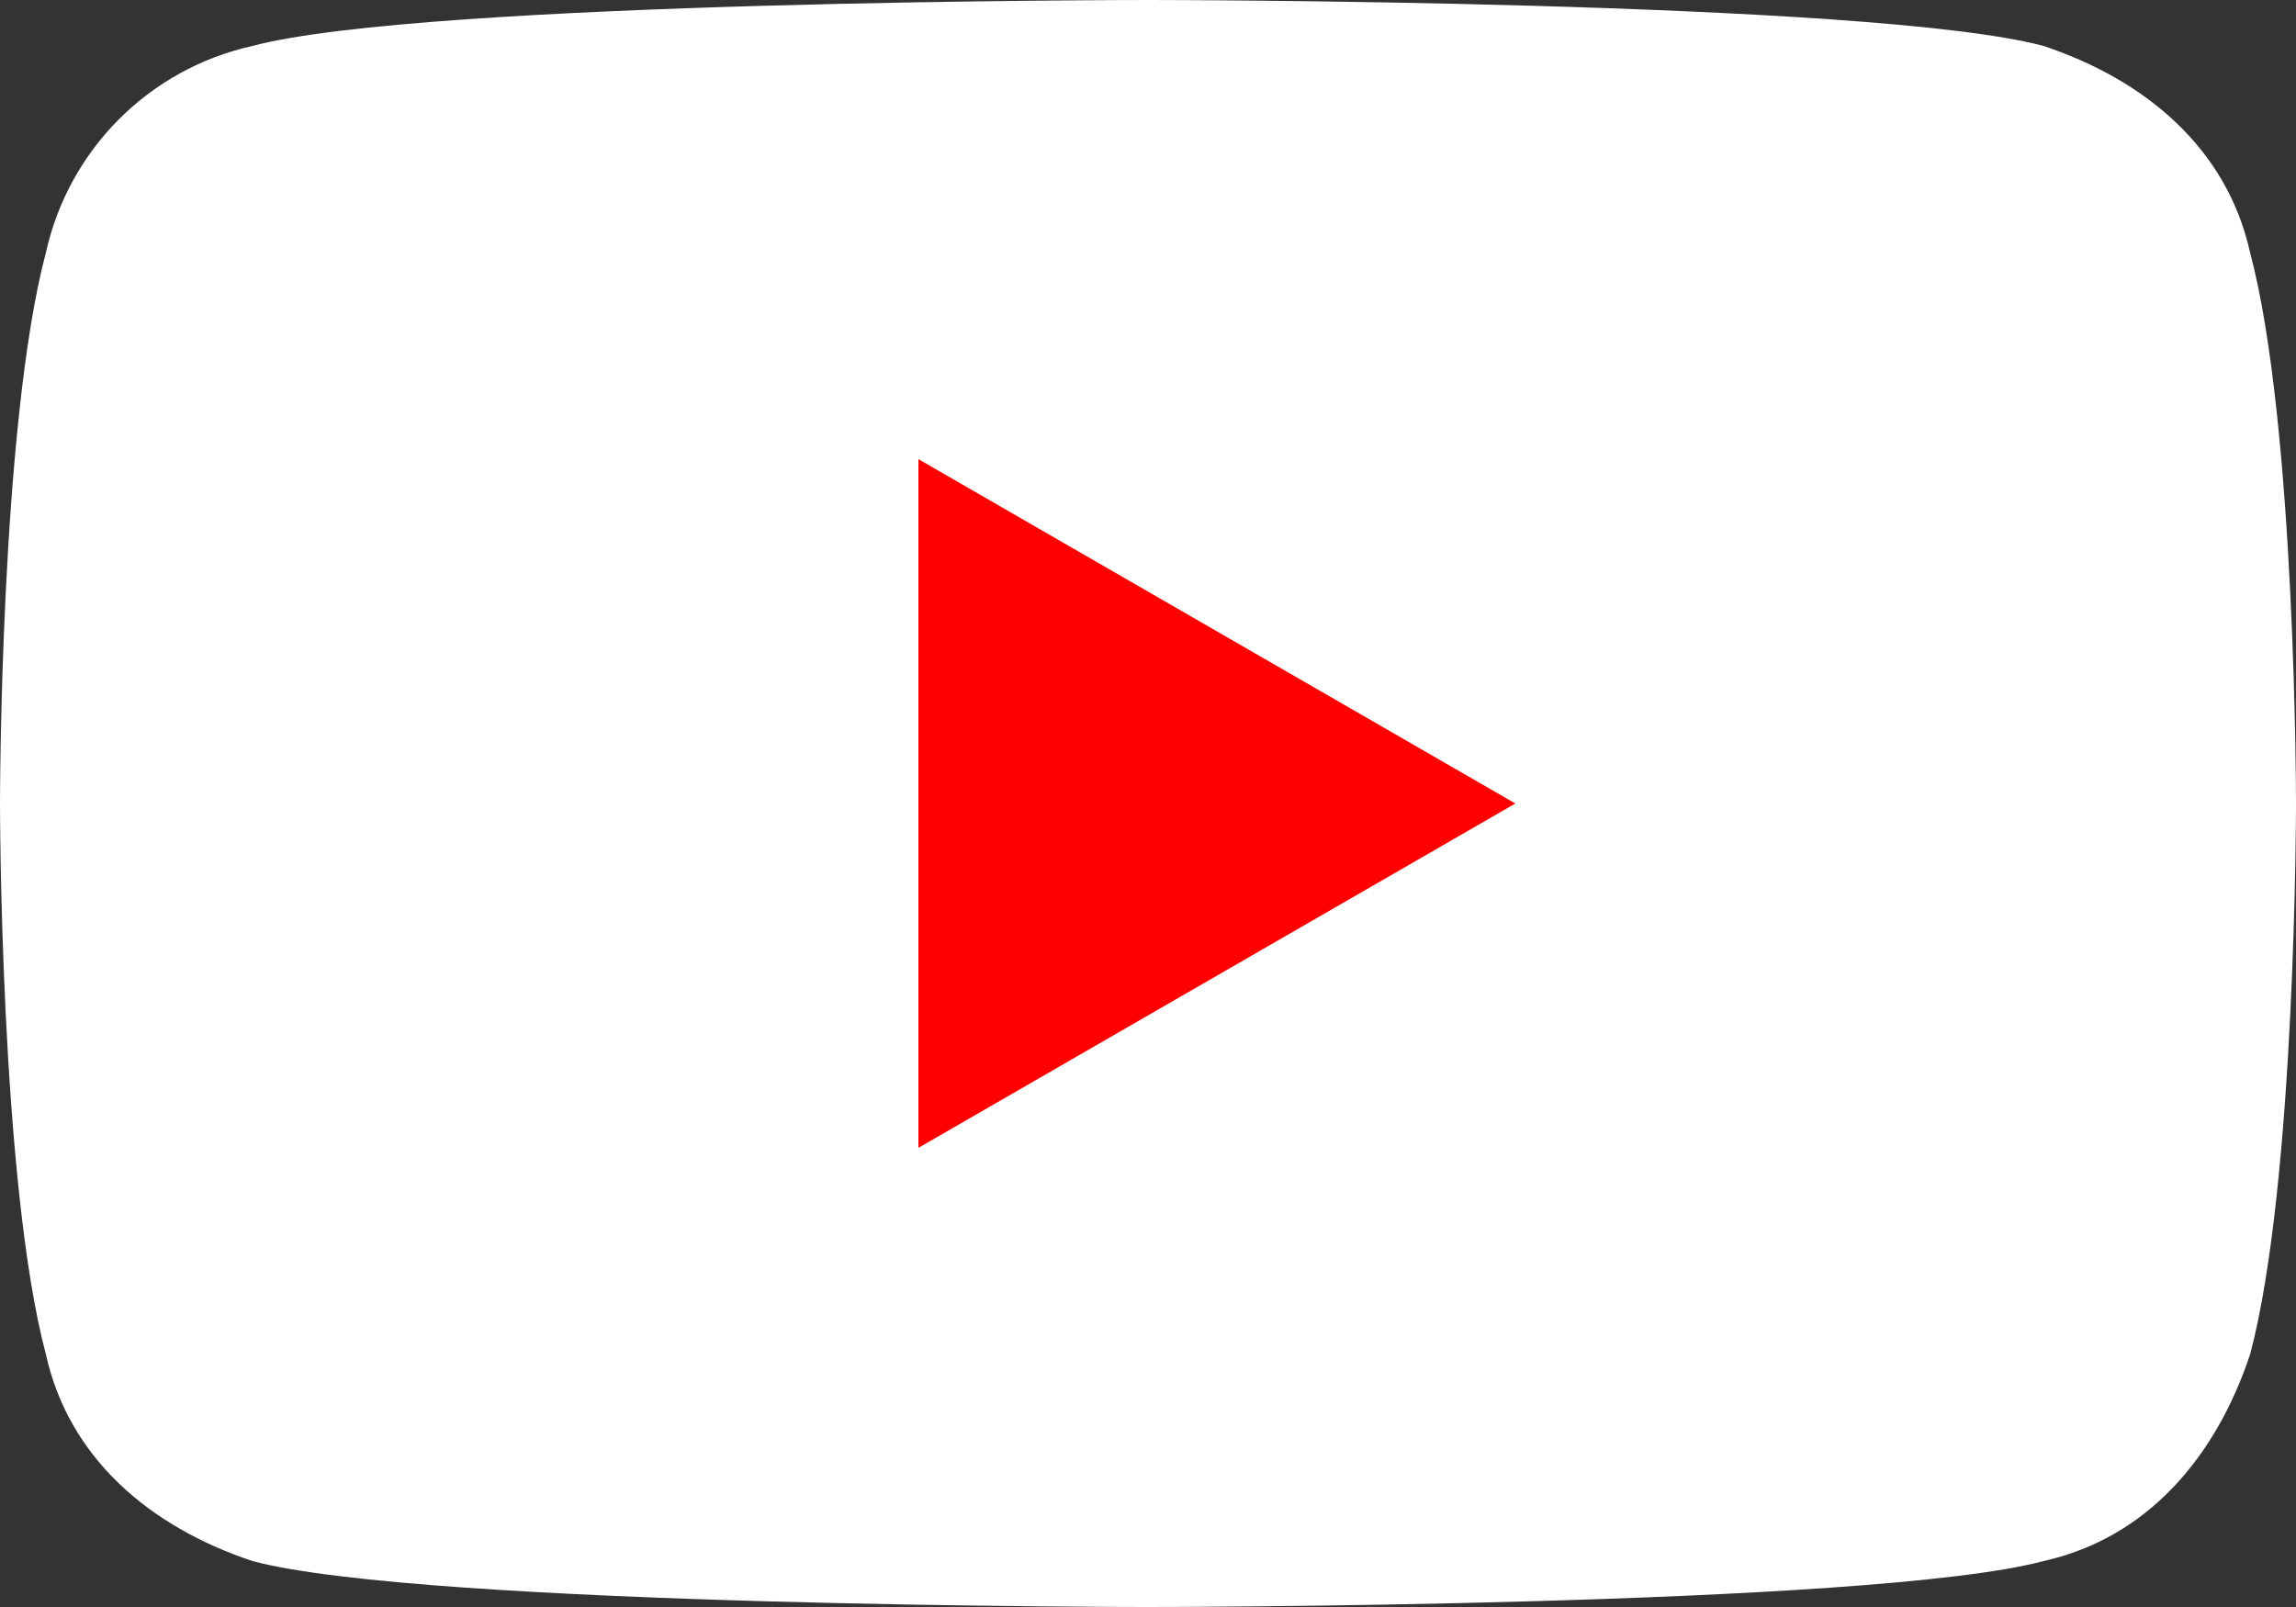 <svg xmlns="http://www.w3.org/2000/svg" width="20px" height="14" viewBox="0 0 20 14"><rect x="0" y="0" width="20" height="14" fill="#333333" stroke="none"/><path d="M19.6 2.2c-.2-.9-.9-1.5-1.8-1.8C16.3 0 10 0 10 0S3.7 0 2.2.4C1.3.6.6 1.3.4 2.2 0 3.7 0 7 0 7s0 3.3.4 4.8c.2.9.9 1.5 1.8 1.8 1.5.4 7.8.4 7.8.4s6.3 0 7.8-.4c.9-.2 1.5-.9 1.8-1.8.4-1.5.4-4.8.4-4.8s0-3.3-.4-4.8z" fill="#fff"/><path fill="red" d="M8 10l5.2-3L8 4z"/></svg>